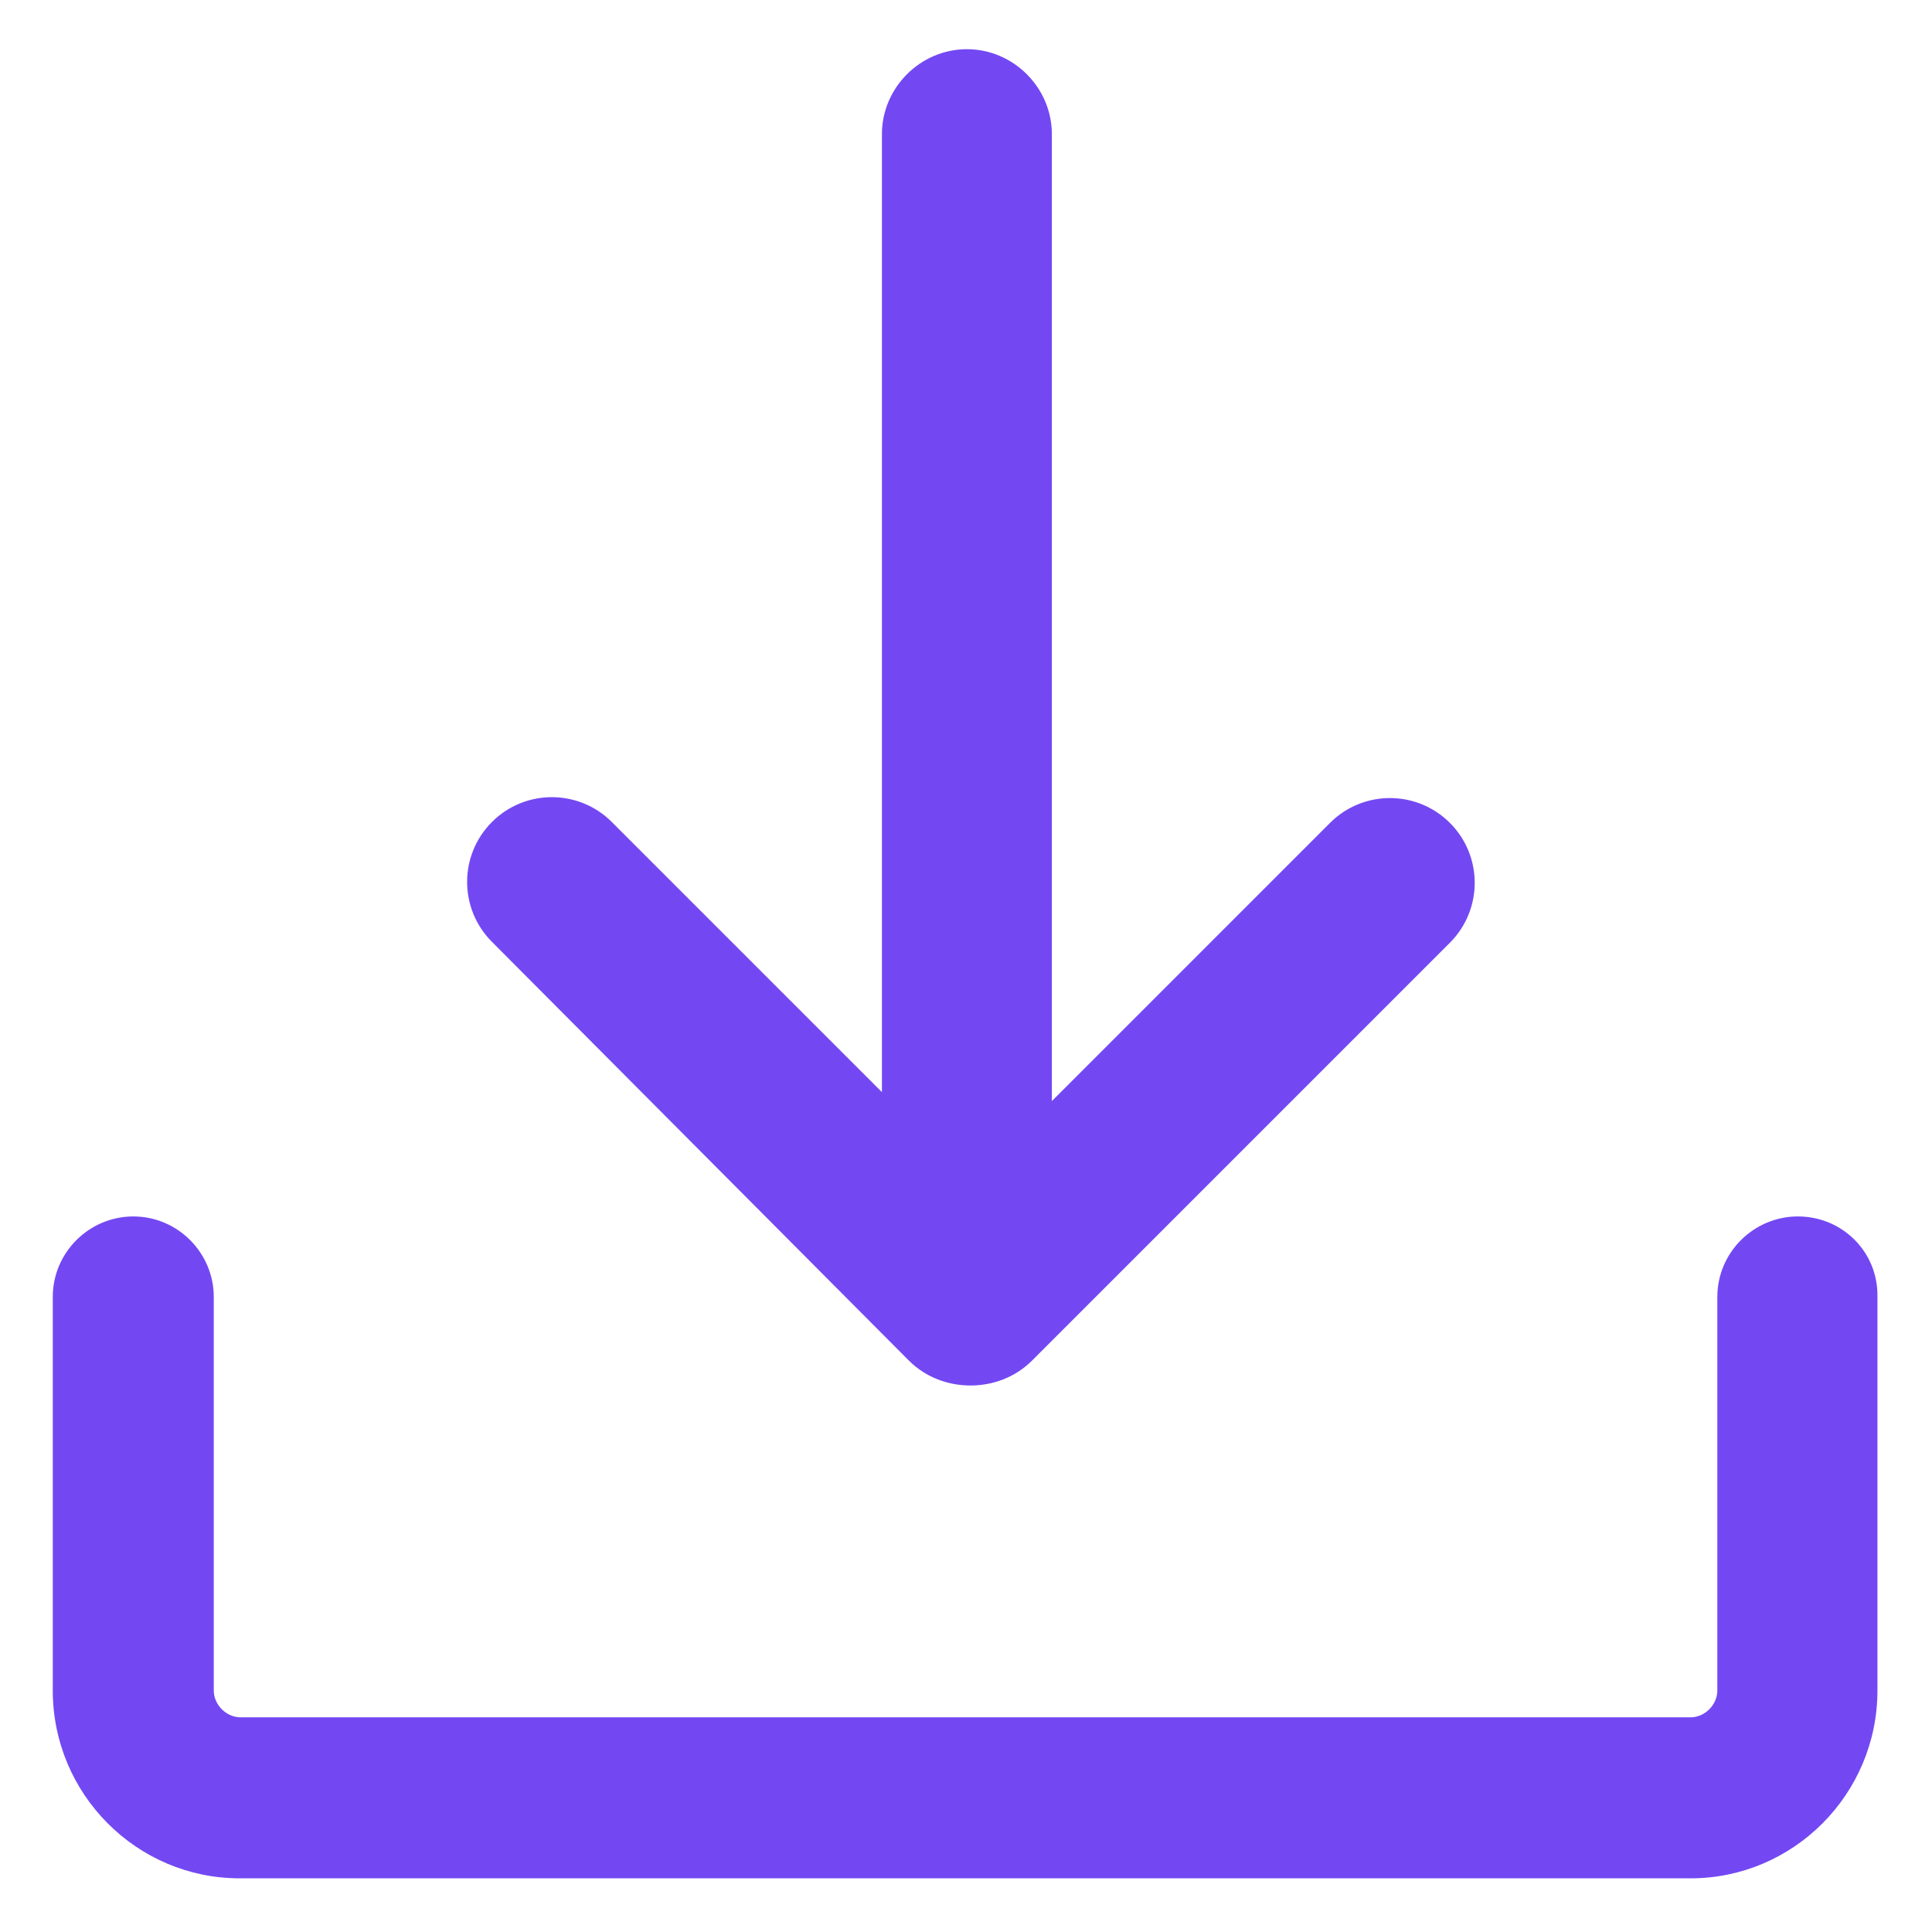 <?xml version="1.0" encoding="utf-8"?>
<!-- Generator: Adobe Illustrator 22.0.0, SVG Export Plug-In . SVG Version: 6.00 Build 0)  -->
<svg version="1.1" id="Layer_1" xmlns="http://www.w3.org/2000/svg" xmlns:xlink="http://www.w3.org/1999/xlink" x="0px" y="0px"
	 viewBox="0 0 216 216" style="enable-background:new 0 0 216 216;" xml:space="preserve">
<style type="text/css">
	.st0{fill:#7348F3;}
</style>
<path class="st0" d="M201,136L201,136c-4.9,0-9,4-9,9v44c0,1.6-1.4,3-3,3H26.9c-1.6,0-3-1.4-3-3v-44c0-4.9-4-9-9-9h0c-4.9,0-9,4-9,9
	v44c0,11.6,9.4,21,20.9,21h162.2c11.5,0,20.9-9.4,20.9-21v-44C210,140,206,136,201,136z M101.6,152.1c1.9,1.9,4.4,2.8,6.9,2.8
	c2.5,0,5-0.9,6.9-2.8l46.7-46.7c3.7-3.7,3.7-9.7,0-13.4h0c-3.7-3.7-9.7-3.7-13.4,0l-31.1,31.1V15c0-5.2-4.3-9.5-9.5-9.5
	s-9.5,4.3-9.5,9.5v107.1L68.4,91.9c-3.7-3.7-9.7-3.7-13.4,0h0c-3.7,3.7-3.7,9.7,0,13.4L101.6,152.1z"/>
</svg>
